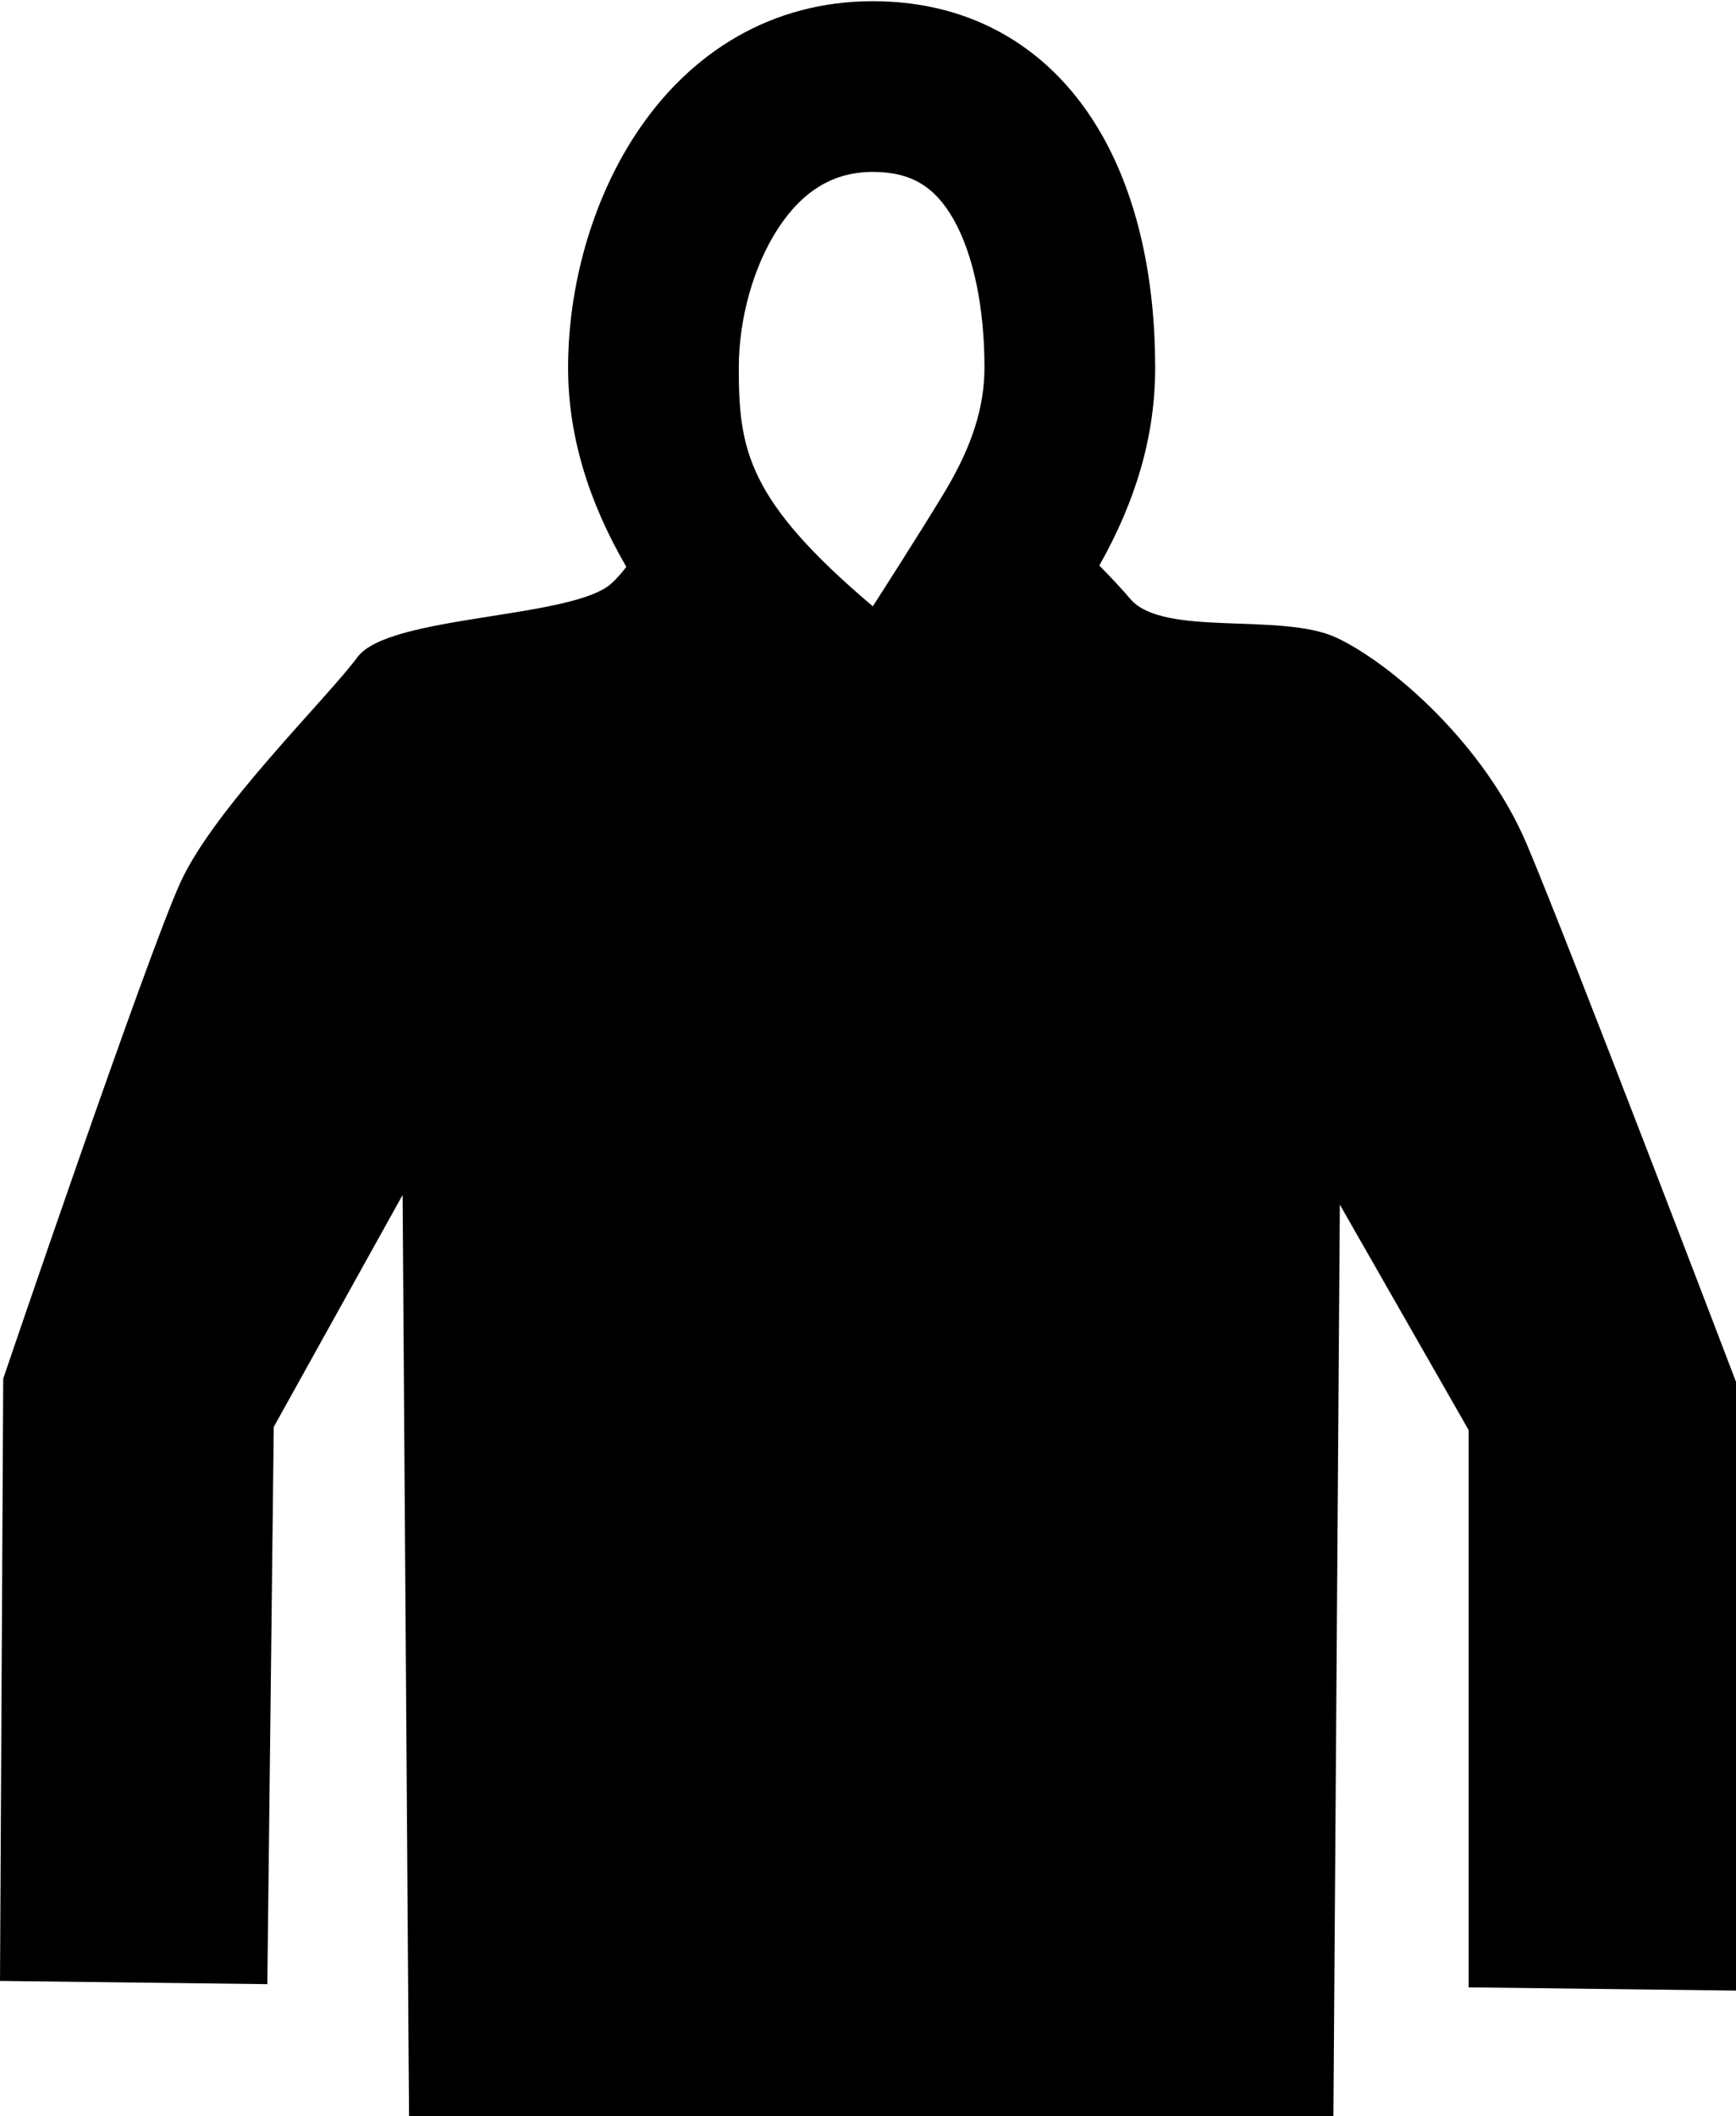 <?xml version="1.0" encoding="UTF-8" standalone="no"?>
<svg width="539px" height="657px" viewBox="0 0 539 657" version="1.1" xmlns="http://www.w3.org/2000/svg" xmlns:xlink="http://www.w3.org/1999/xlink" xmlns:sketch="http://www.bohemiancoding.com/sketch/ns">
    <title>sweater-yes-white</title>
    <description>Created with Sketch (http://www.bohemiancoding.com/sketch)</description>
    <defs></defs>
    <g id="Page-1" stroke="none" stroke-width="1" fill="none" fill-rule="evenodd" sketch:type="MSPage">
        <path d="M341.323,175.575 C344.616,178.91 348.004,182.505 351,186 C361.219,197.922 397.938,189.977 415,198 C432.062,206.023 460.883,231.078 474,262 C487.117,292.922 539,429 539,429 L539,618 L456,617 L456,444 L416,374 L414,657 L127,657 L125,371 L85,443 L83,616 L0,615 L1,428 C1,428 45.52,297 56,274 C66.48,251 101.223,217.18 111,204 C120.777,190.82 178.098,192.164 190,181 C191.679,179.425 193.155,177.718 194.466,175.982 C182.678,155.737 176.379,135.116 176.379,114.159 C176.379,89.1 183.704,62.538 197.304,41.794 C214.231,15.976 239.819,0.371 271,0.371 C302.629,0.371 327.214,15.701 342.085,41.824 C353.435,61.762 358.662,87.057 358.662,114.159 C358.662,135.46 352.625,155.531 341.323,175.575 Z M293.661,152.123 C286.509,164.129 271,188.234 271,188.234 C232.035,155.292 229.379,139.628 229.379,114.159 C229.379,99.066 233.915,82.616 241.627,70.854 C249.269,59.197 258.823,53.371 271,53.371 C282.921,53.371 290.287,57.964 296.025,68.044 C302.244,78.968 305.662,95.509 305.662,114.159 C305.662,126.354 301.764,138.522 293.661,152.123 Z" id="Path-1" fill="#000000" sketch:type="MSShapeGroup"></path>
    </g>
</svg>